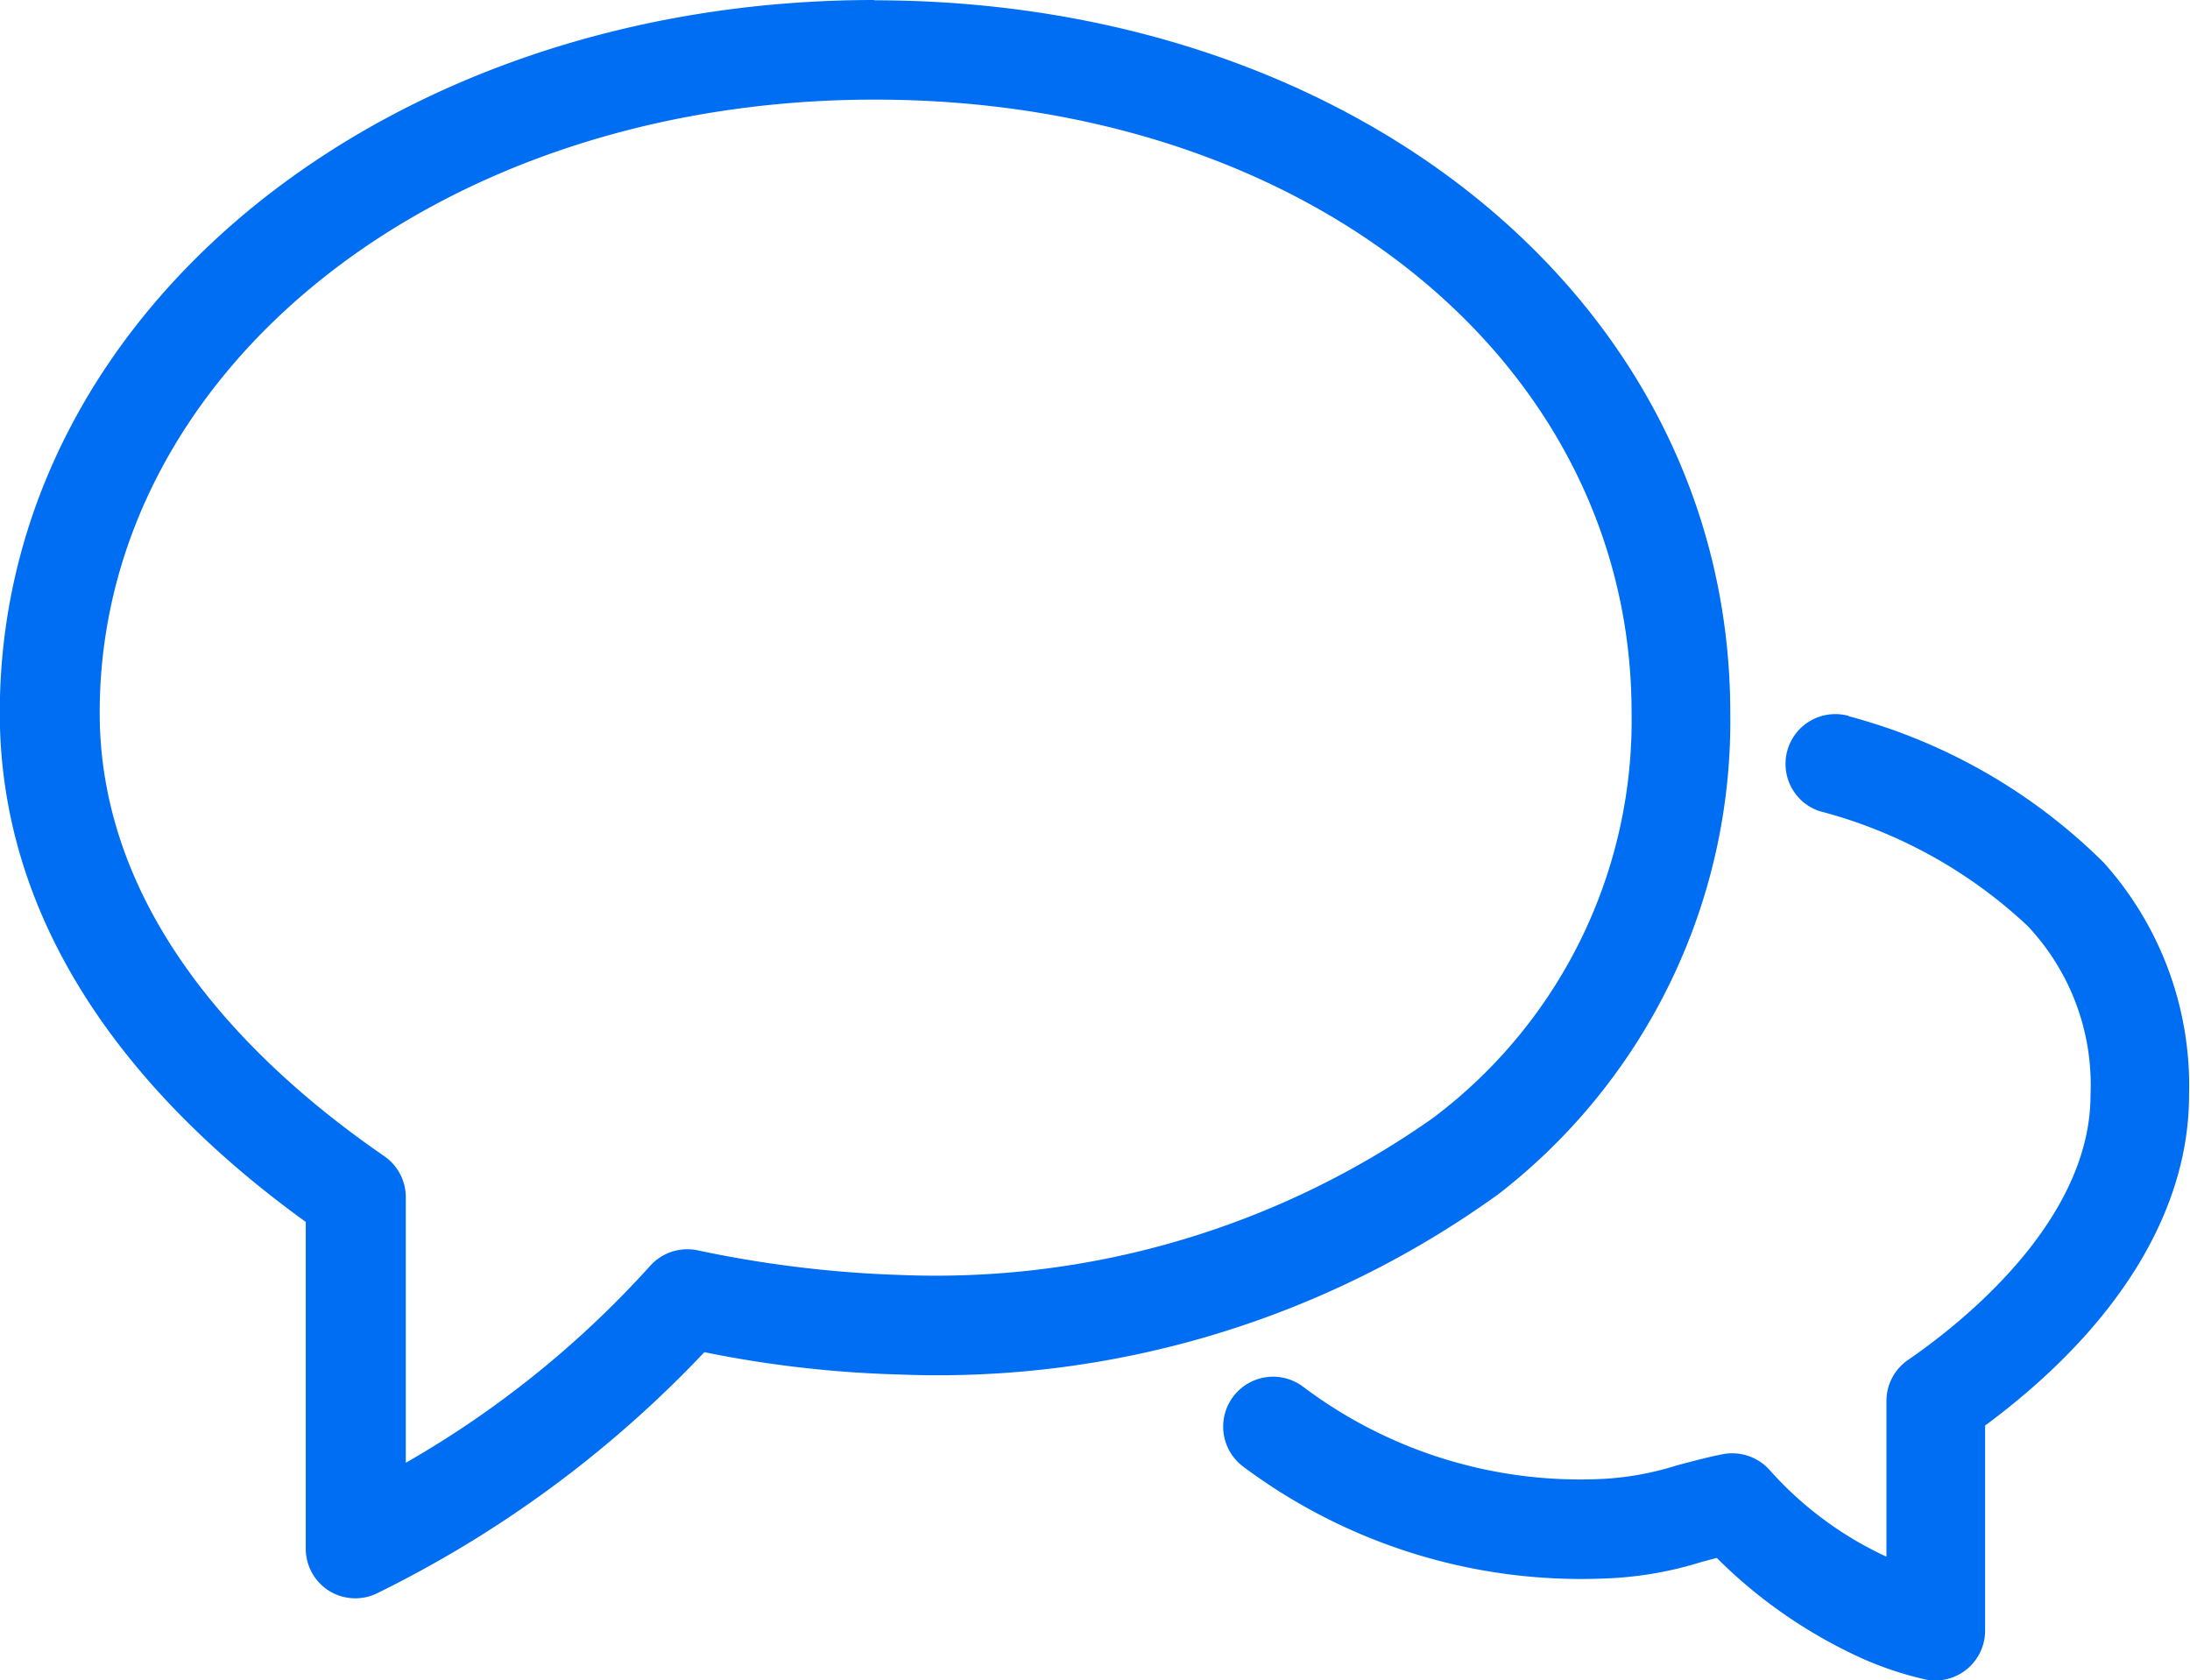 <svg xmlns="http://www.w3.org/2000/svg" width="30.292" height="23.244" viewBox="0 0 30.292 23.244">
  <g id="noun-chat-2518709" transform="translate(-40.46 -45.816)">
    <path id="Path_60024" data-name="Path 60024" d="M52.557,45.816c-6.738,0-12.1,4.3-12.1,9.86,0,3.283,2.254,5.614,4.232,7.043v4.519a.691.691,0,0,0,.312.578l0,0a.69.69,0,0,0,.653.051l0,0a15.813,15.813,0,0,0,4.549-3.346,15.559,15.559,0,0,0,2.7.309,13.247,13.247,0,0,0,8.29-2.5,8.274,8.274,0,0,0,3.2-6.652c0-5.633-5.147-9.858-11.849-9.858Zm0,1.378c6.023,0,10.471,3.662,10.471,8.48a6.874,6.874,0,0,1-2.752,5.611,11.937,11.937,0,0,1-7.365,2.168,15.931,15.931,0,0,1-2.816-.344h0a.693.693,0,0,0-.642.218v0a13.74,13.74,0,0,1-3.38,2.724V62.375a.691.691,0,0,0-.3-.567c-1.818-1.251-3.934-3.321-3.934-6.132,0-4.725,4.66-8.482,10.721-8.482Zm13.482,8.528a.689.689,0,0,0-.414,1.314h0a6.656,6.656,0,0,1,2.883,1.591,3.207,3.207,0,0,1,.868,2.338c0,1.629-1.561,3-2.523,3.663a.689.689,0,0,0-.3.567v2.155a4.93,4.93,0,0,1-1.617-1.2v0a.694.694,0,0,0-.645-.218h0c-.216.042-.427.1-.636.155h0a4.152,4.152,0,0,1-1,.186,6.368,6.368,0,0,1-4.176-1.278v0a.69.69,0,0,0-.819,1.112h0a7.806,7.806,0,0,0,4.992,1.545,5.068,5.068,0,0,0,1.354-.232h0l.2-.053a6.82,6.82,0,0,0,1.848,1.314,4.672,4.672,0,0,0,1.04.368h0a.7.7,0,0,0,.135.014.69.69,0,0,0,.689-.69V65.536c1.782-1.318,2.821-2.92,2.821-4.571a4.621,4.621,0,0,0-1.18-3.216,7.879,7.879,0,0,0-3.53-2.026l0,0Z" transform="translate(0 0)" fill="#006ef3"/>
  </g>
</svg>
